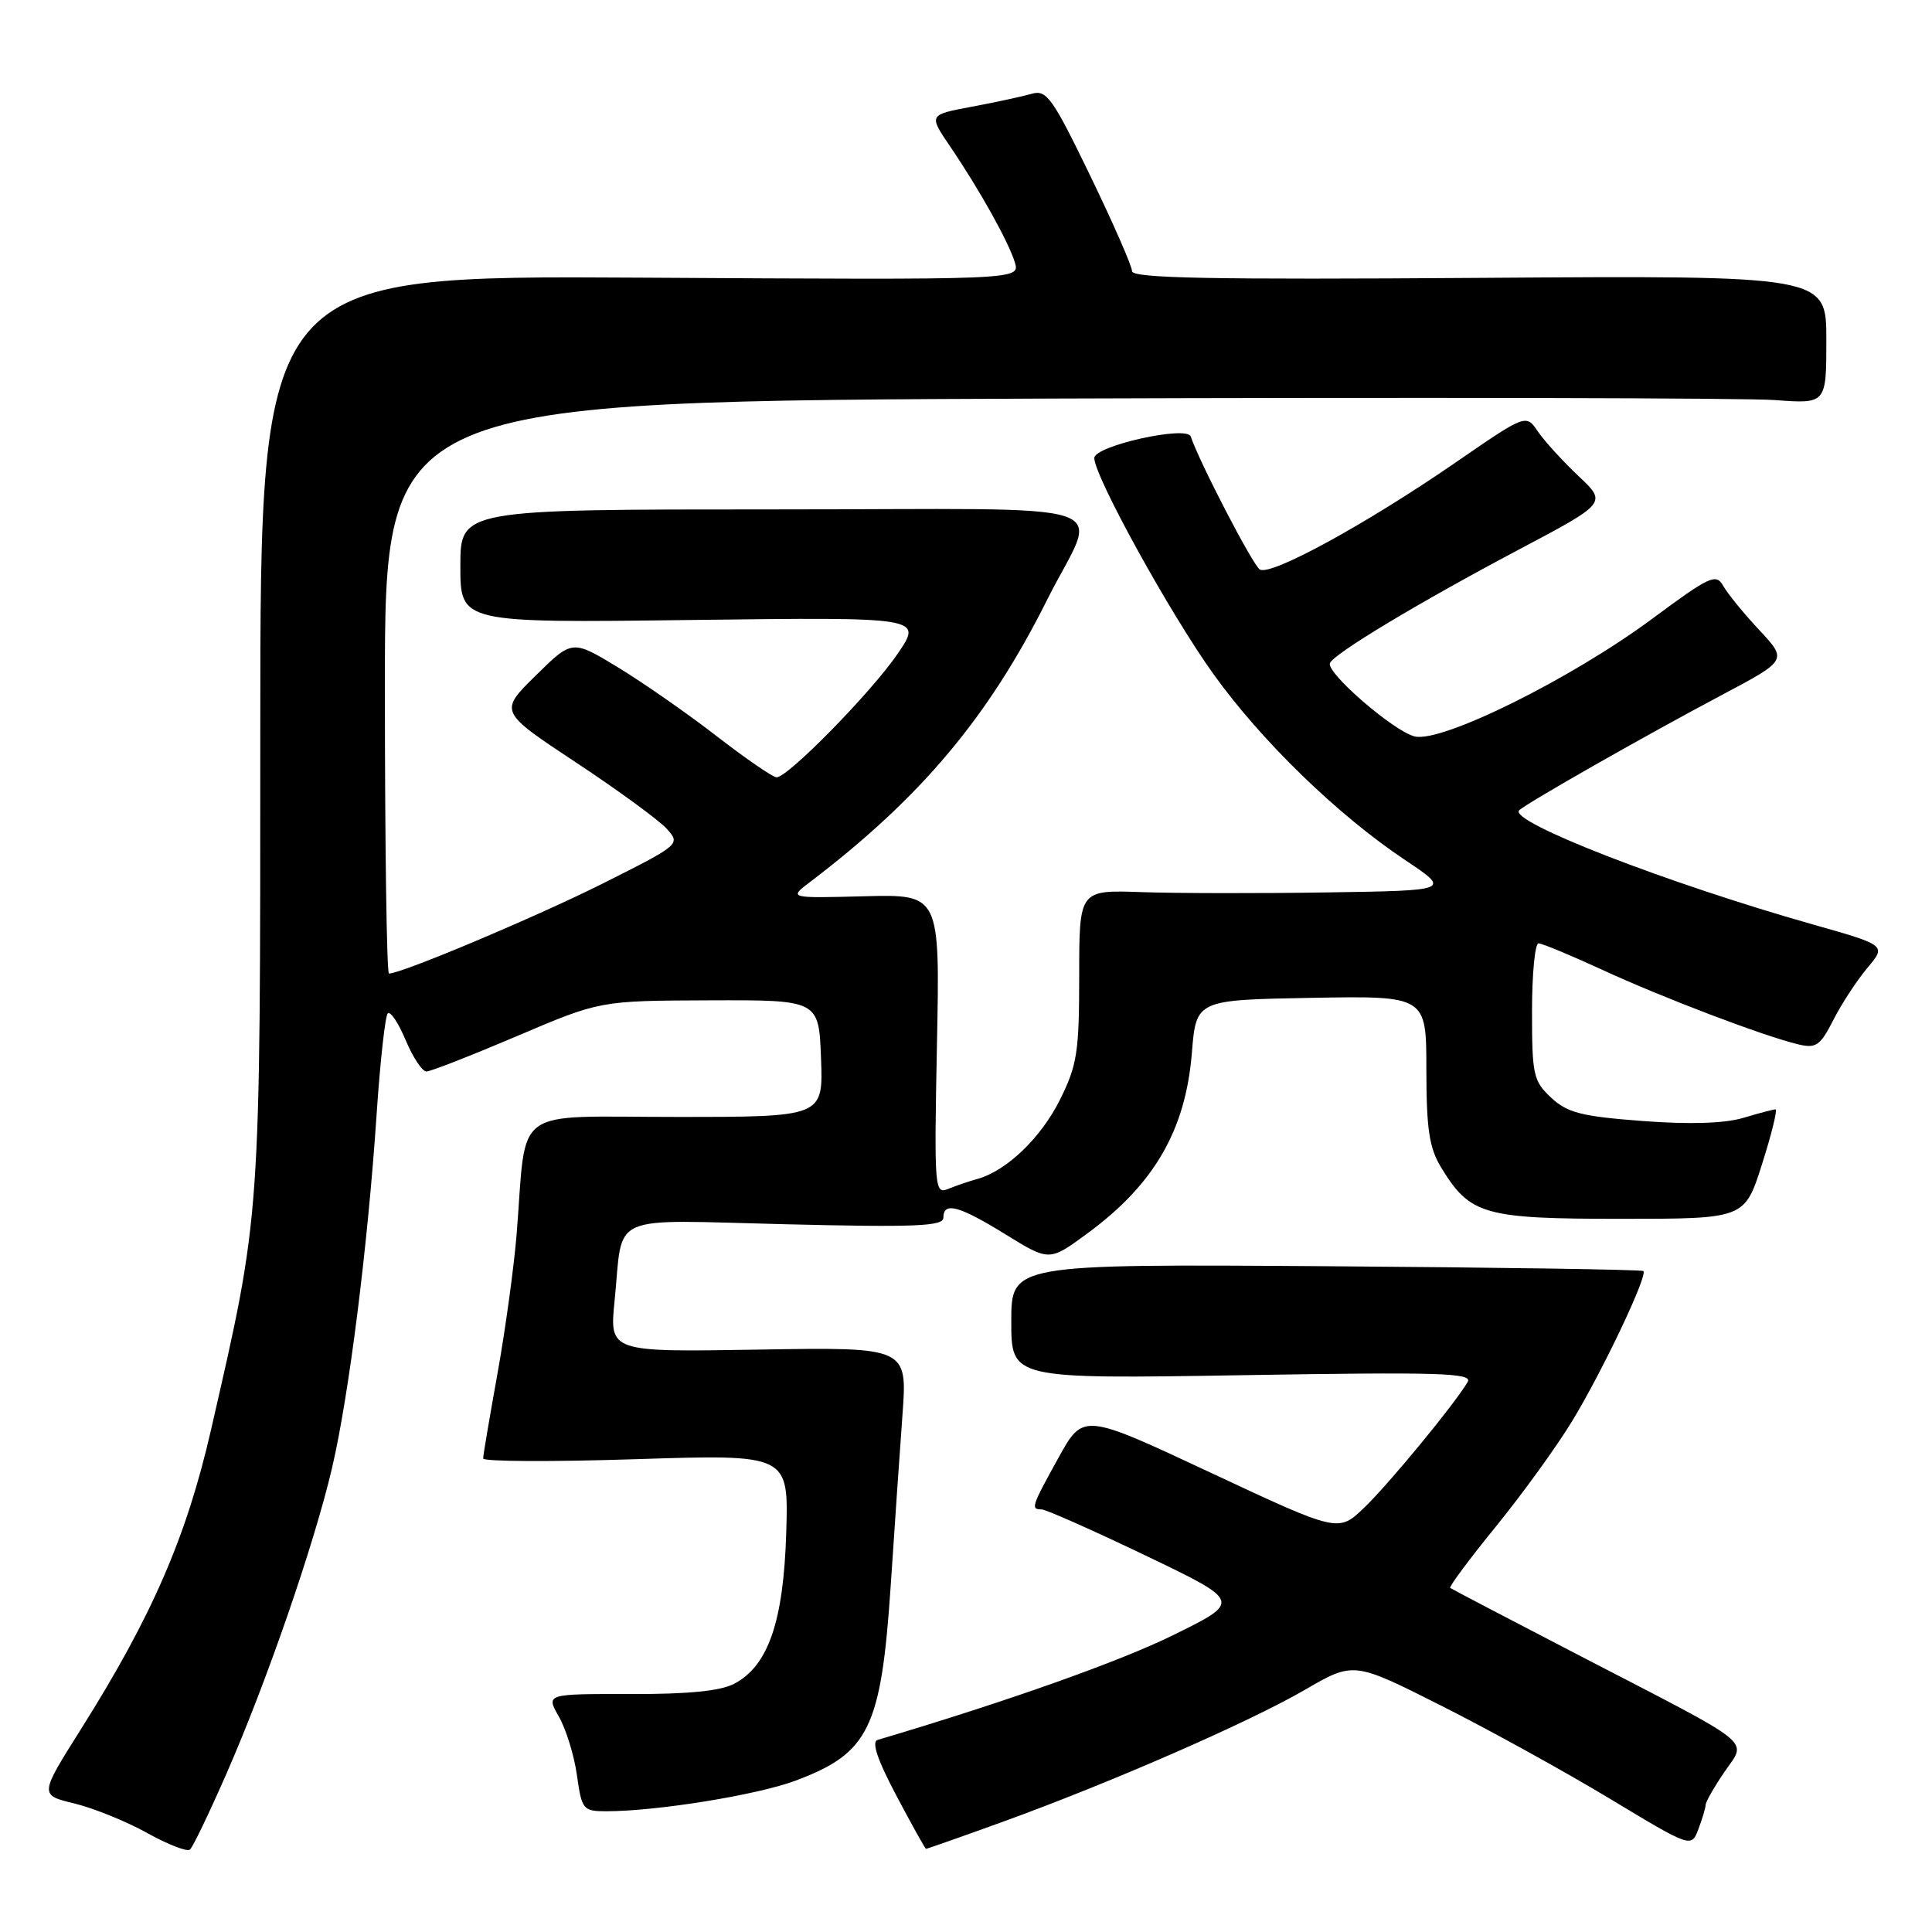 <?xml version="1.0" encoding="UTF-8" standalone="no"?>
<!DOCTYPE svg PUBLIC "-//W3C//DTD SVG 1.1//EN" "http://www.w3.org/Graphics/SVG/1.1/DTD/svg11.dtd" >
<svg xmlns="http://www.w3.org/2000/svg" xmlns:xlink="http://www.w3.org/1999/xlink" version="1.1" viewBox="0 0 256 256">
 <g >
 <path fill="currentColor"
d=" M 29.98 235.08 C 35.32 222.91 41.63 204.64 44.00 194.50 C 46.24 184.91 48.72 165.24 49.90 147.70 C 50.37 140.66 51.04 134.62 51.38 134.28 C 51.72 133.94 52.79 135.53 53.75 137.82 C 54.71 140.11 55.95 141.98 56.50 141.98 C 57.05 141.98 62.45 139.86 68.50 137.29 C 79.50 132.60 79.50 132.60 94.00 132.55 C 108.50 132.50 108.50 132.50 108.79 140.25 C 109.08 148.00 109.08 148.00 89.63 148.00 C 67.51 148.00 69.83 146.30 68.46 163.50 C 68.10 167.90 66.96 176.22 65.92 182.00 C 64.88 187.78 64.02 192.84 64.02 193.25 C 64.01 193.67 73.11 193.71 84.25 193.35 C 104.50 192.70 104.50 192.70 104.18 203.10 C 103.82 214.85 101.81 220.70 97.32 223.09 C 95.48 224.07 91.25 224.49 83.50 224.47 C 72.33 224.45 72.33 224.45 74.06 227.47 C 75.01 229.14 76.09 232.64 76.45 235.25 C 77.09 239.79 77.26 240.00 80.34 240.00 C 87.01 240.00 100.33 237.85 105.40 235.95 C 115.16 232.30 116.76 229.02 118.03 210.02 C 118.52 202.58 119.22 192.45 119.58 187.50 C 120.24 178.50 120.24 178.50 100.49 178.83 C 80.75 179.16 80.75 179.16 81.44 172.33 C 82.62 160.56 80.18 161.65 104.11 162.22 C 121.32 162.64 125.00 162.48 125.00 161.36 C 125.00 159.20 127.05 159.74 133.25 163.57 C 139.04 167.14 139.04 167.14 144.05 163.46 C 152.94 156.94 157.10 149.75 157.93 139.50 C 158.50 132.50 158.50 132.50 173.75 132.22 C 189.00 131.95 189.00 131.95 189.00 141.72 C 189.01 149.65 189.38 152.10 190.96 154.70 C 194.79 160.98 196.61 161.50 214.79 161.50 C 231.18 161.50 231.18 161.50 233.48 154.25 C 234.75 150.26 235.55 147.00 235.26 147.00 C 234.97 147.00 233.04 147.51 230.97 148.13 C 228.51 148.86 223.90 149.01 217.65 148.54 C 209.58 147.93 207.70 147.46 205.55 145.46 C 203.18 143.26 203.00 142.46 203.00 134.05 C 203.00 129.07 203.39 125.00 203.86 125.00 C 204.33 125.00 208.13 126.58 212.30 128.50 C 220.24 132.17 233.57 137.24 238.22 138.37 C 240.64 138.95 241.17 138.59 242.93 135.15 C 244.01 133.01 246.04 129.92 247.43 128.26 C 249.96 125.26 249.96 125.26 240.23 122.50 C 220.84 117.01 199.83 108.84 201.30 107.37 C 202.20 106.46 218.29 97.31 228.17 92.08 C 236.84 87.48 236.84 87.48 233.10 83.47 C 231.04 81.27 228.89 78.63 228.33 77.62 C 227.39 75.95 226.56 76.33 218.97 81.96 C 208.18 89.96 191.00 98.47 187.44 97.58 C 184.66 96.88 175.76 89.19 176.22 87.88 C 176.64 86.67 188.00 79.84 201.22 72.84 C 212.94 66.64 212.94 66.64 209.15 63.07 C 207.07 61.11 204.65 58.45 203.78 57.18 C 202.21 54.85 202.21 54.85 192.85 61.30 C 180.98 69.47 168.38 76.36 166.93 75.46 C 166.01 74.89 158.91 61.22 157.78 57.84 C 157.28 56.34 145.00 59.08 145.00 60.69 C 145.00 63.11 155.10 81.41 160.81 89.35 C 167.21 98.26 177.29 108.03 186.23 113.99 C 192.23 118.00 192.23 118.00 175.86 118.25 C 166.86 118.39 155.79 118.37 151.25 118.21 C 143.00 117.92 143.00 117.92 143.00 129.26 C 143.00 139.42 142.73 141.14 140.45 145.72 C 137.93 150.78 133.37 155.15 129.50 156.22 C 128.40 156.52 126.66 157.12 125.63 157.54 C 123.83 158.28 123.78 157.53 124.15 138.40 C 124.55 118.50 124.55 118.50 114.52 118.76 C 104.50 119.02 104.50 119.02 107.36 116.85 C 122.02 105.70 130.96 95.05 138.74 79.50 C 145.53 65.92 150.31 67.50 102.49 67.50 C 61.00 67.50 61.00 67.50 61.00 75.02 C 61.00 82.54 61.00 82.54 91.63 82.15 C 122.26 81.77 122.26 81.77 118.94 86.63 C 115.48 91.71 104.41 103.00 102.90 103.00 C 102.42 103.00 98.85 100.55 94.97 97.55 C 91.09 94.54 85.19 90.44 81.87 88.42 C 75.82 84.75 75.82 84.75 70.98 89.52 C 66.13 94.29 66.13 94.29 76.32 101.03 C 81.92 104.73 87.33 108.69 88.35 109.82 C 90.19 111.87 90.14 111.91 79.85 117.08 C 71.00 121.51 53.23 129.00 51.54 129.00 C 51.24 129.00 51.00 111.93 51.00 91.06 C 51.00 53.13 51.00 53.13 139.68 52.81 C 188.46 52.64 231.43 52.73 235.18 53.01 C 242.00 53.52 242.00 53.52 242.00 45.01 C 242.00 36.50 242.00 36.50 196.00 36.82 C 160.50 37.07 150.00 36.87 150.00 35.93 C 150.00 35.27 147.50 29.56 144.45 23.26 C 139.44 12.92 138.68 11.86 136.70 12.43 C 135.49 12.78 131.92 13.55 128.77 14.14 C 123.05 15.21 123.05 15.21 125.86 19.35 C 129.79 25.13 133.66 32.07 134.48 34.79 C 135.16 37.09 135.16 37.09 84.83 36.79 C 34.50 36.50 34.50 36.50 34.49 96.50 C 34.48 162.21 34.61 160.43 27.96 189.46 C 24.71 203.67 20.12 214.22 10.69 229.18 C 5.23 237.85 5.23 237.85 9.86 238.97 C 12.41 239.59 16.75 241.35 19.50 242.88 C 22.25 244.41 24.80 245.40 25.17 245.08 C 25.55 244.76 27.71 240.26 29.98 235.08 Z  M 132.70 241.46 C 146.92 236.32 165.44 228.24 172.89 223.92 C 179.36 220.16 179.36 220.16 190.93 225.99 C 197.29 229.19 207.36 234.75 213.30 238.33 C 224.11 244.85 224.11 244.85 225.05 242.36 C 225.57 240.99 226.00 239.55 226.00 239.17 C 226.00 238.78 227.11 236.83 228.47 234.83 C 231.48 230.40 233.05 231.68 209.50 219.48 C 200.15 214.63 192.34 210.55 192.16 210.41 C 191.97 210.26 194.68 206.62 198.19 202.30 C 201.70 197.99 206.26 191.69 208.32 188.30 C 212.34 181.69 218.35 169.02 217.76 168.42 C 217.56 168.23 198.63 167.94 175.70 167.78 C 134.00 167.50 134.00 167.50 134.00 175.11 C 134.00 182.72 134.00 182.72 164.65 182.22 C 190.69 181.79 195.17 181.92 194.48 183.11 C 192.79 186.00 184.04 196.63 180.76 199.78 C 177.34 203.06 177.34 203.06 160.44 195.15 C 143.54 187.23 143.54 187.23 140.27 193.13 C 136.67 199.64 136.55 200.00 138.01 200.00 C 138.57 200.00 144.76 202.75 151.76 206.10 C 164.50 212.21 164.50 212.21 155.50 216.64 C 148.37 220.16 133.37 225.48 116.28 230.55 C 115.46 230.80 116.28 233.23 118.78 237.94 C 120.82 241.80 122.59 244.97 122.70 244.98 C 122.81 244.99 127.31 243.41 132.70 241.46 Z "/>
</g>
</svg>
